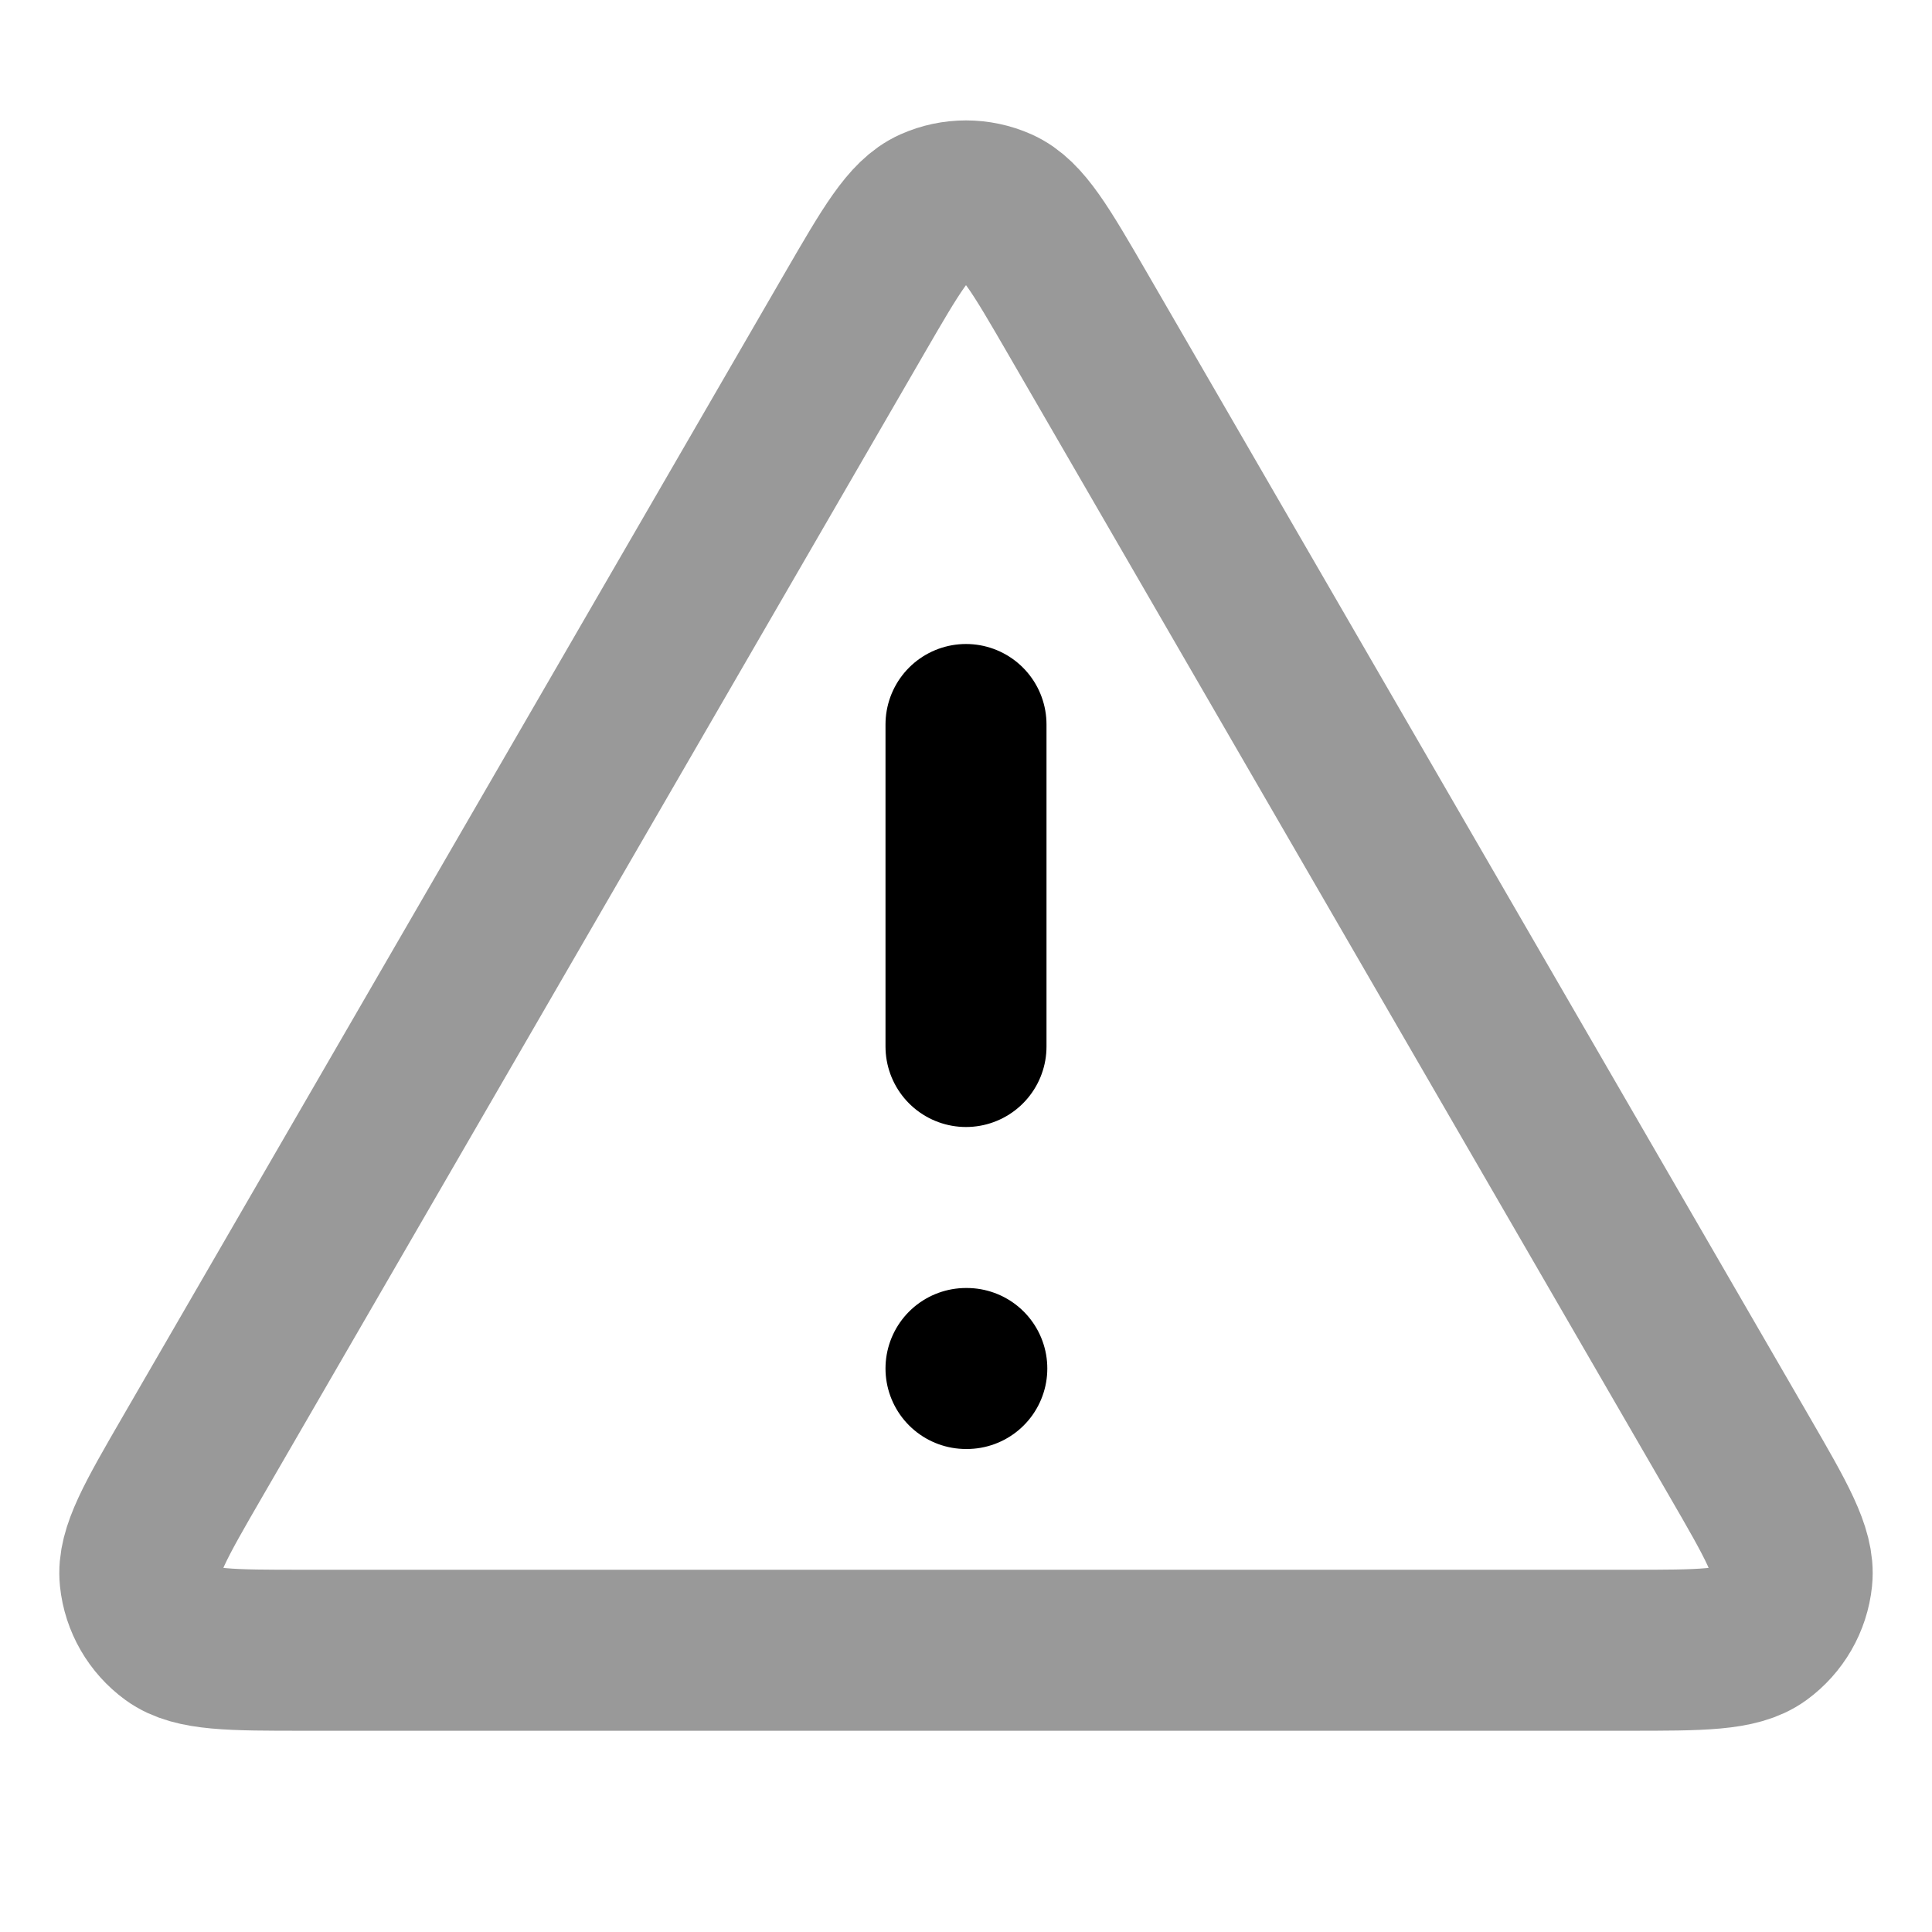 <svg viewBox="0 0 24 24" fill="none" xmlns="http://www.w3.org/2000/svg">
<path opacity="0.4" d="M2.39 18.098L10.615 3.892C11.07 3.107 11.297 2.714 11.594 2.582C11.852 2.467 12.148 2.467 12.406 2.582C12.703 2.714 12.93 3.107 13.385 3.892L21.61 18.098C22.066 18.886 22.294 19.28 22.26 19.604C22.231 19.886 22.083 20.142 21.854 20.309C21.591 20.5 21.135 20.5 20.225 20.5H3.775C2.865 20.5 2.409 20.5 2.146 20.309C1.917 20.142 1.769 19.886 1.74 19.604C1.706 19.28 1.934 18.886 2.39 18.098Z" stroke="currentColor" stroke-width="2" stroke-linecap="round" stroke-linejoin="round"/>
<path d="M12 9V13M12 17H12.01" stroke="currentColor" stroke-width="2" stroke-linecap="round" stroke-linejoin="round"/>
</svg>
